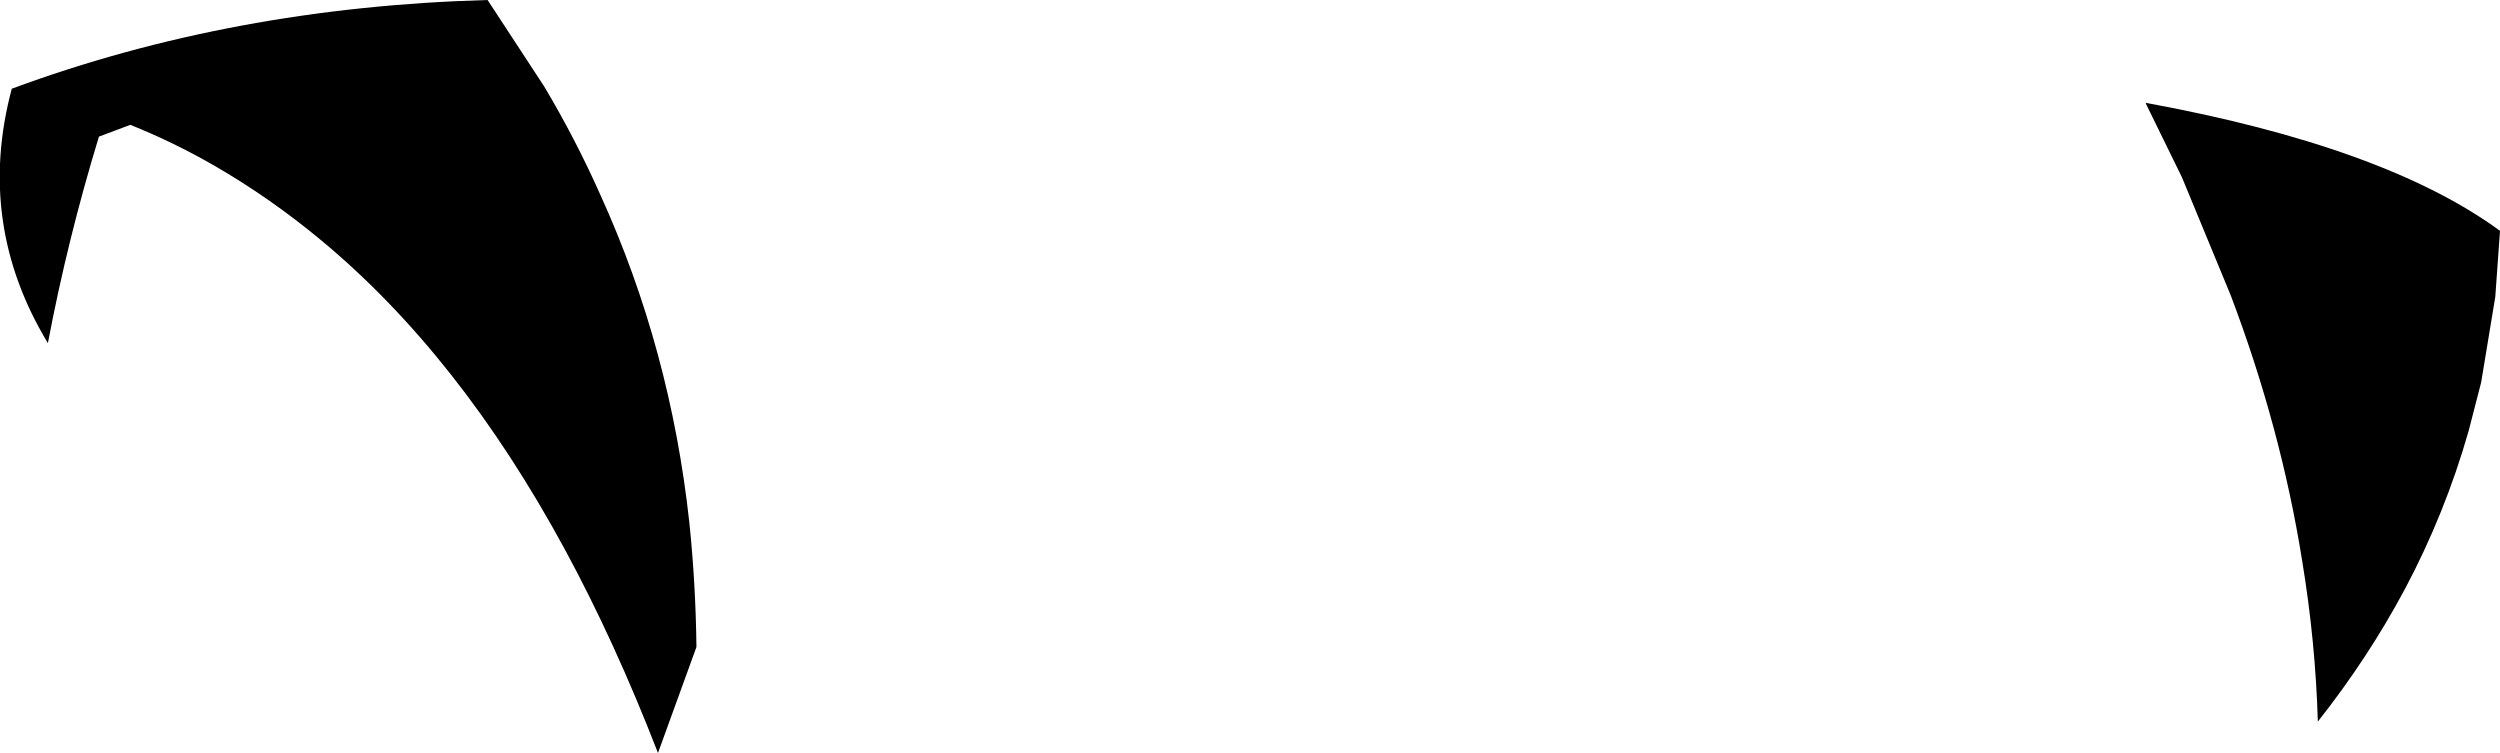 <?xml version="1.0" encoding="UTF-8" standalone="no"?>
<svg xmlns:xlink="http://www.w3.org/1999/xlink" height="47.95px" width="159.2px" xmlns="http://www.w3.org/2000/svg">
  <g transform="matrix(1.0, 0.0, 0.0, 1.0, -121.3, -135.45)">
    <path d="M165.2 168.75 Q165.6 172.6 165.65 176.65 L163.2 183.4 Q160.45 176.3 157.25 170.4 150.55 158.05 141.75 150.75 138.5 148.05 134.95 146.0 132.35 144.5 129.6 143.4 L127.6 144.15 Q125.6 150.7 124.35 157.3 119.75 149.7 122.05 141.1 136.1 135.9 152.35 135.45 L155.95 140.95 Q157.95 144.3 159.55 147.9 164.0 157.7 165.2 168.75 M257.95 142.05 L257.95 142.0 Q273.2 144.8 280.5 150.15 L280.2 154.35 279.3 159.8 278.5 162.9 Q277.0 168.15 274.45 172.95 272.1 177.35 268.9 181.4 268.75 176.3 267.9 171.15 266.55 162.7 263.35 154.25 L260.25 146.75 257.95 142.05" fill="#000000" fill-rule="evenodd" stroke="none"/>
  </g>
</svg>
